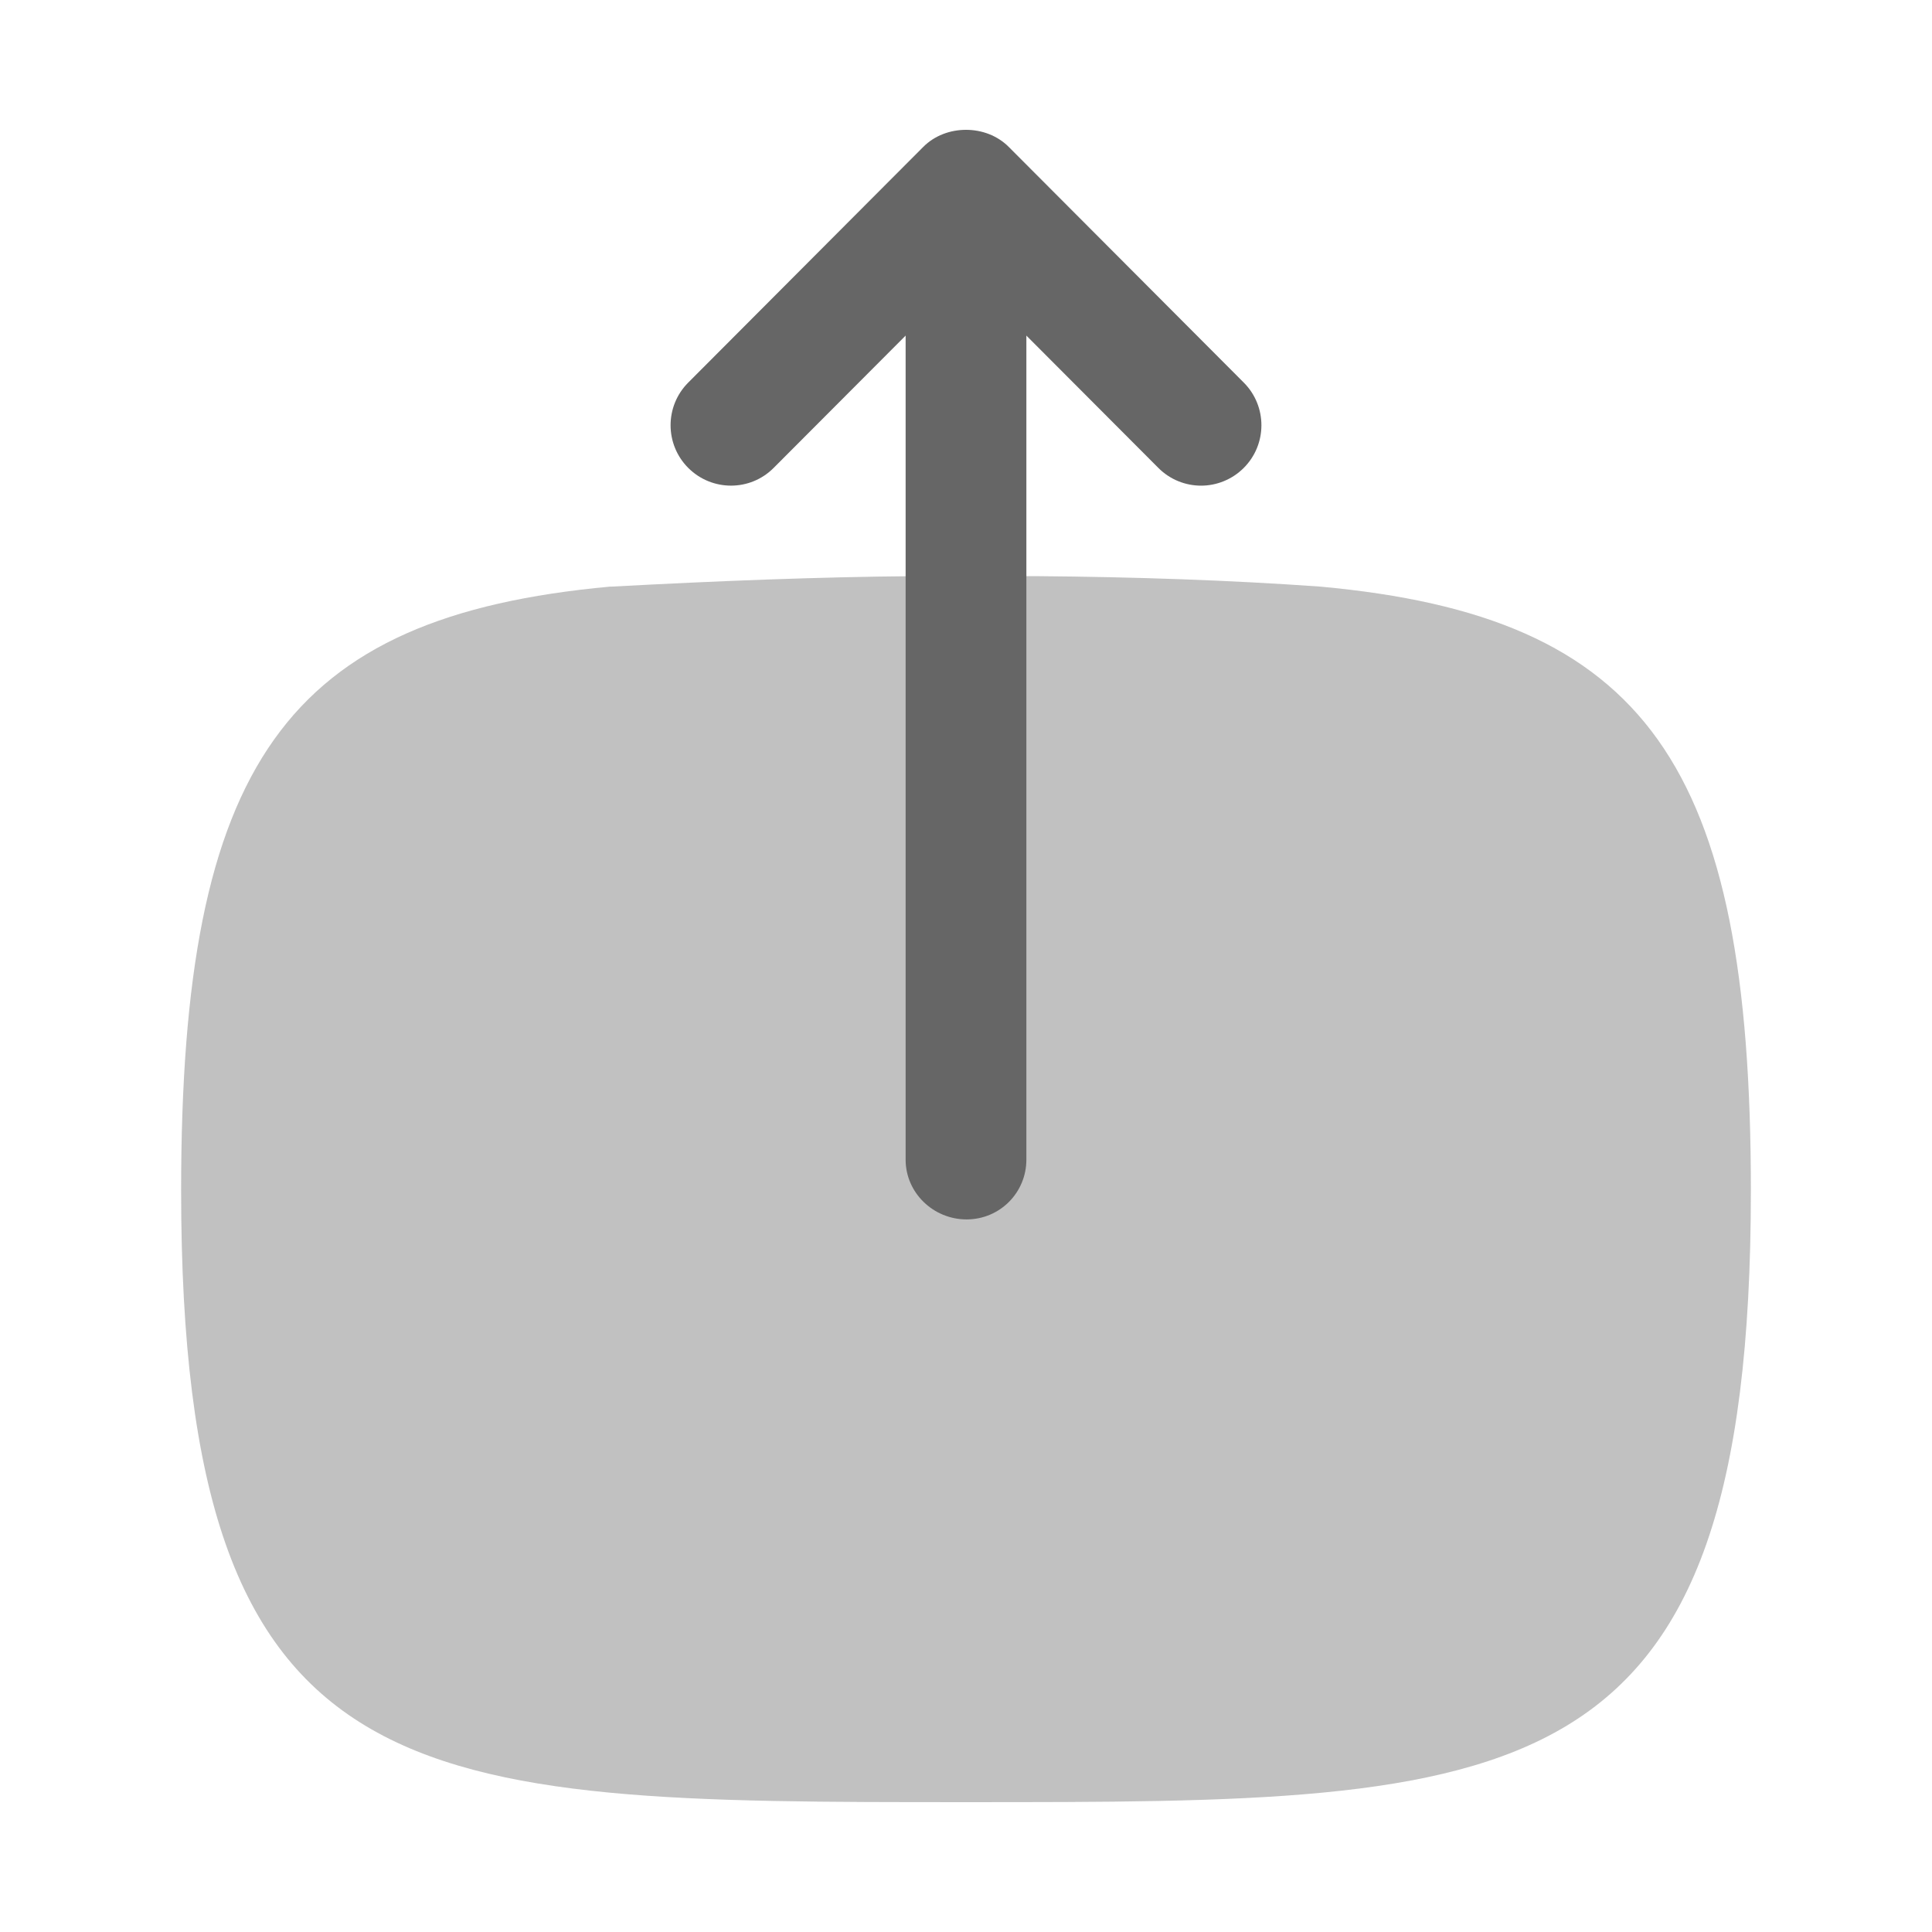 <svg width="24" height="24" viewBox="0 0 24 24" fill="none" xmlns="http://www.w3.org/2000/svg">
<path opacity="0.4" fill-rule="evenodd" clip-rule="evenodd" d="M16.4 7.287C15.28 7.207 14.1 7.167 12.87 7.157H11.37C10.16 7.167 8.9 7.217 7.6 7.287H7.58C3.55 7.657 2.25 9.487 2.25 14.787C2.25 22.387 5.1 22.387 12 22.387C18.9 22.387 21.75 22.387 21.75 14.787C21.75 9.487 20.45 7.657 16.4 7.287Z" fill="#666666"/>
<path fill-rule="evenodd" clip-rule="evenodd" d="M12.75 4.169L14.389 5.812C14.535 5.959 14.728 6.033 14.92 6.033C15.111 6.033 15.303 5.959 15.449 5.814C15.743 5.521 15.743 5.046 15.451 4.753L12.531 1.825C12.25 1.542 11.75 1.542 11.469 1.825L8.549 4.753C8.257 5.046 8.257 5.521 8.551 5.814C8.845 6.106 9.319 6.106 9.611 5.812L11.25 4.169V14.406C11.25 14.818 11.595 15.148 12.007 15.148C12.419 15.148 12.75 14.817 12.75 14.405V4.169Z" fill="#666666"/>
</svg>

